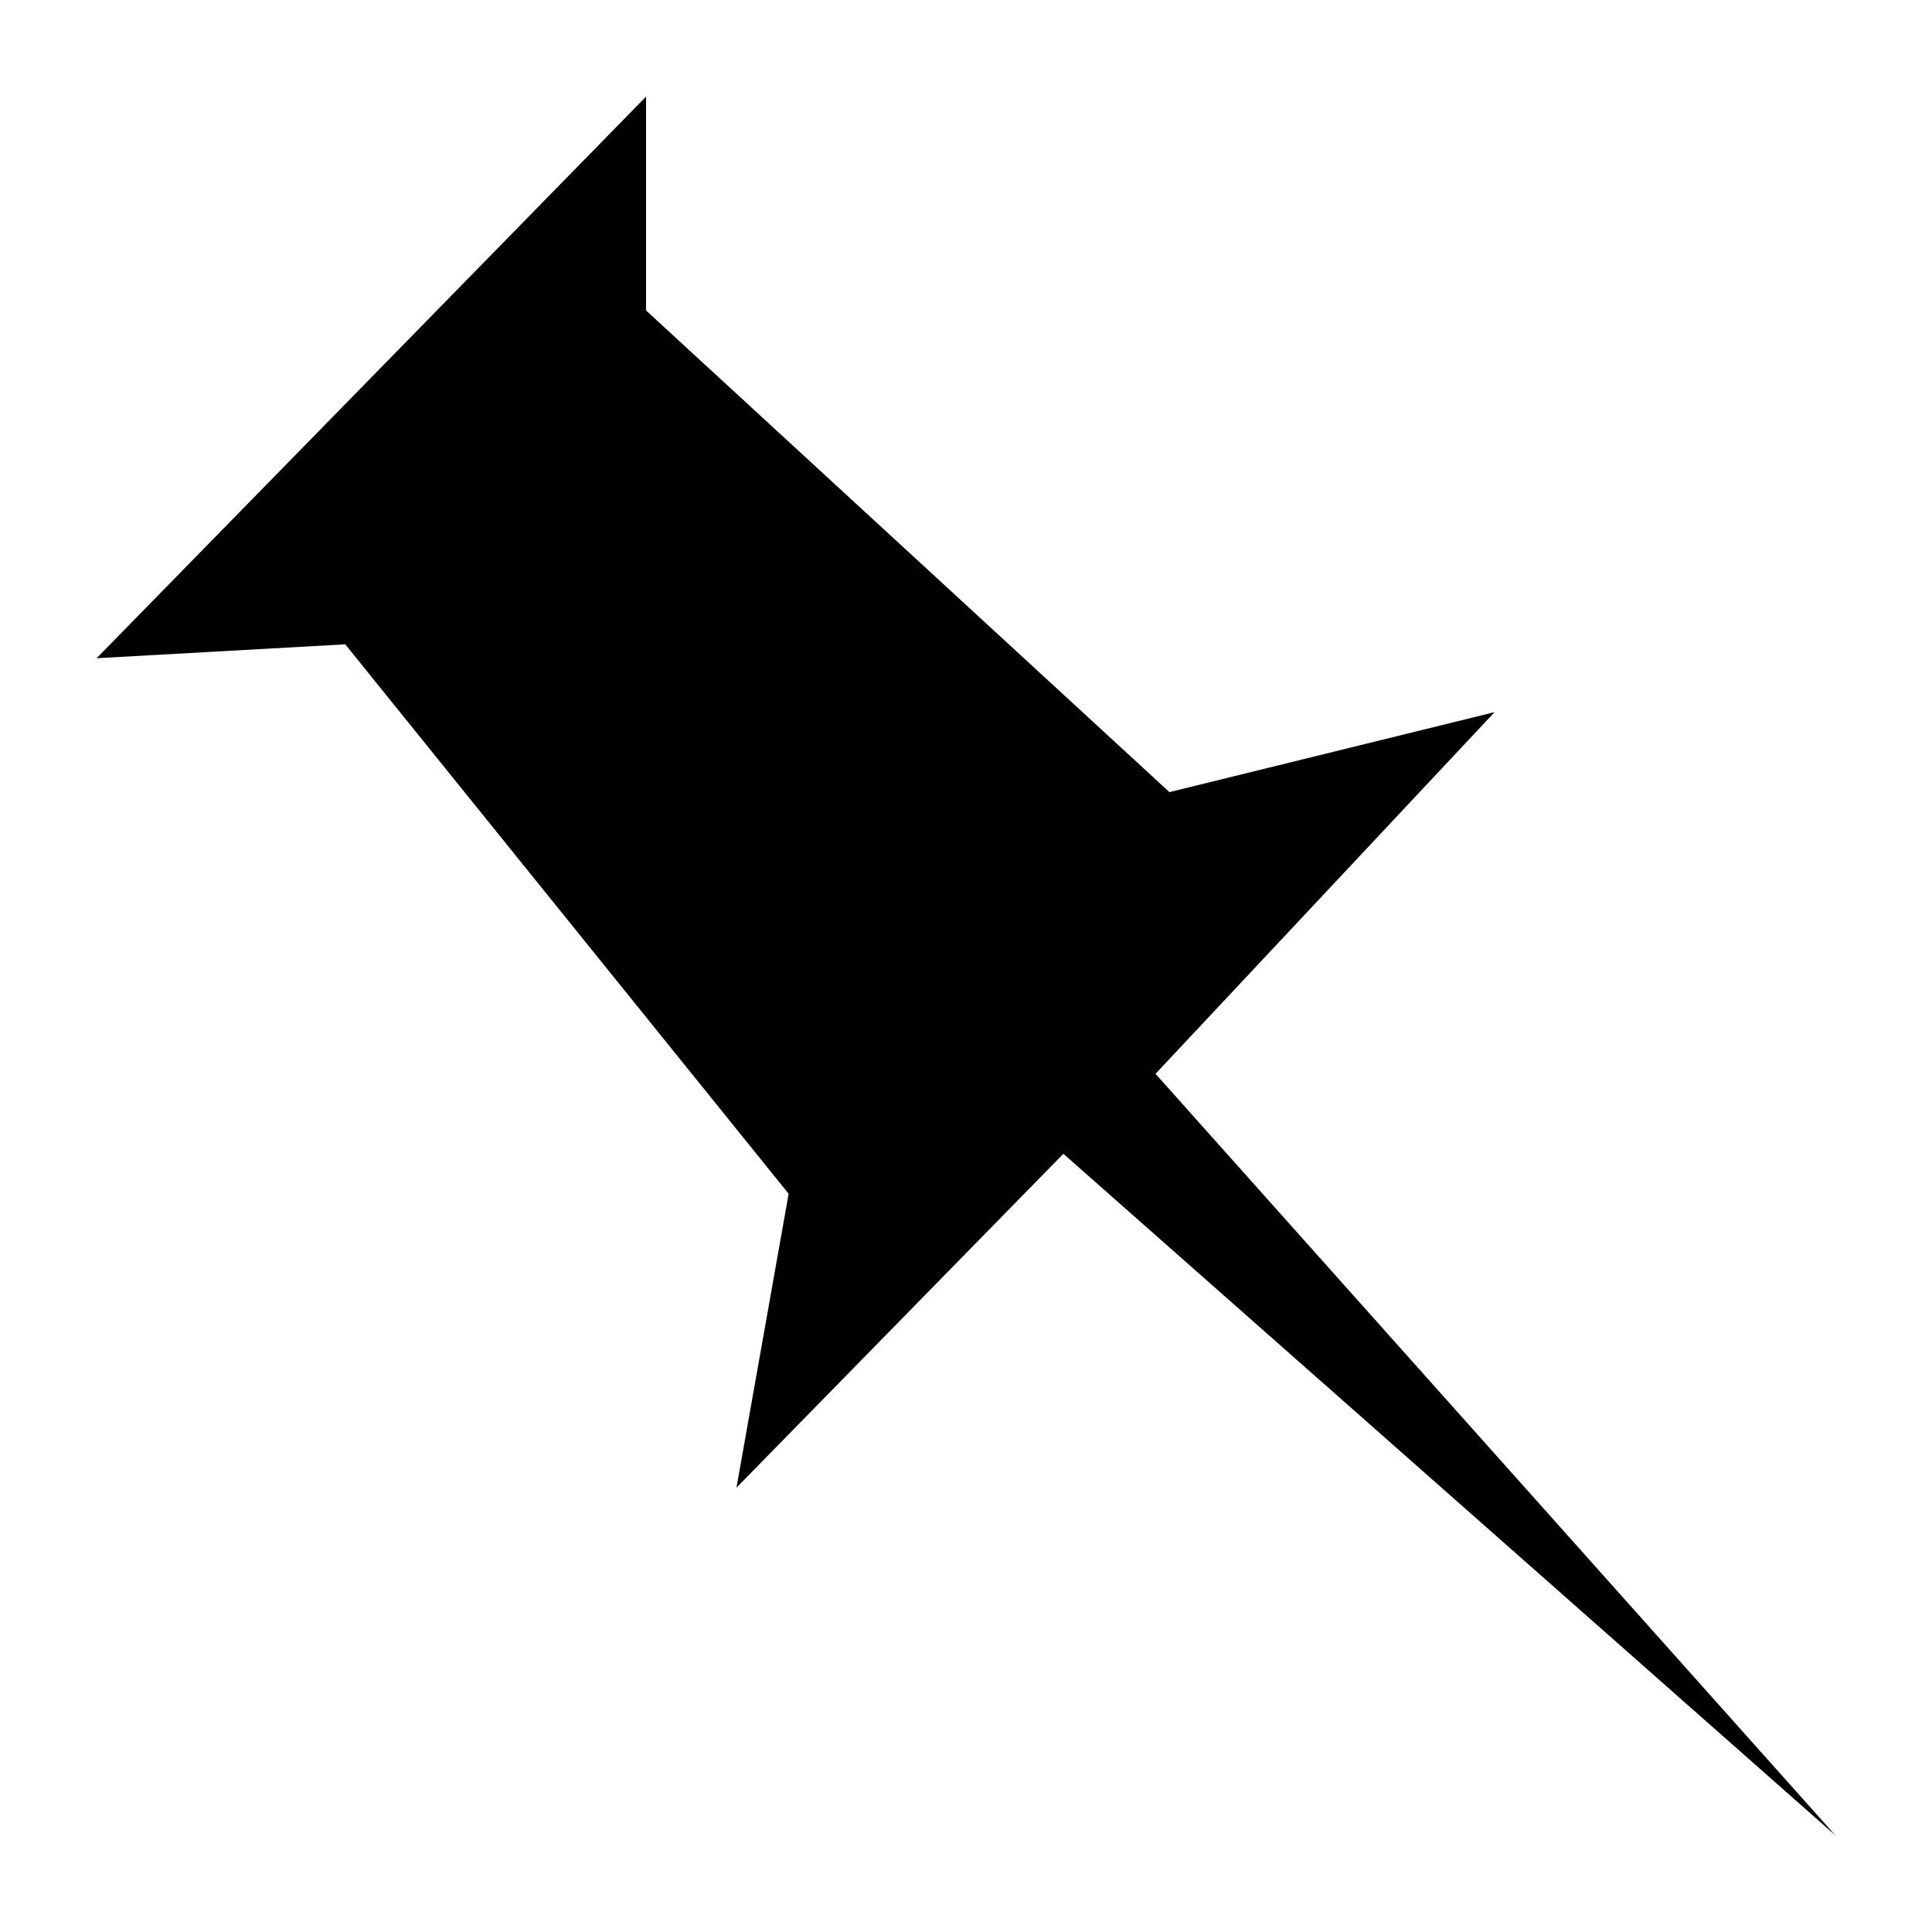 <svg xmlns="http://www.w3.org/2000/svg" viewBox="0 0 1000 1000"><path d="M50 340.7L334.4 50v110.7L605.3 410l168.3-41.4-175.5 187.2L950 950 550.4 597.2 381.2 770l27-152.1-229.5-284.4L50 340.7z"/></svg>
